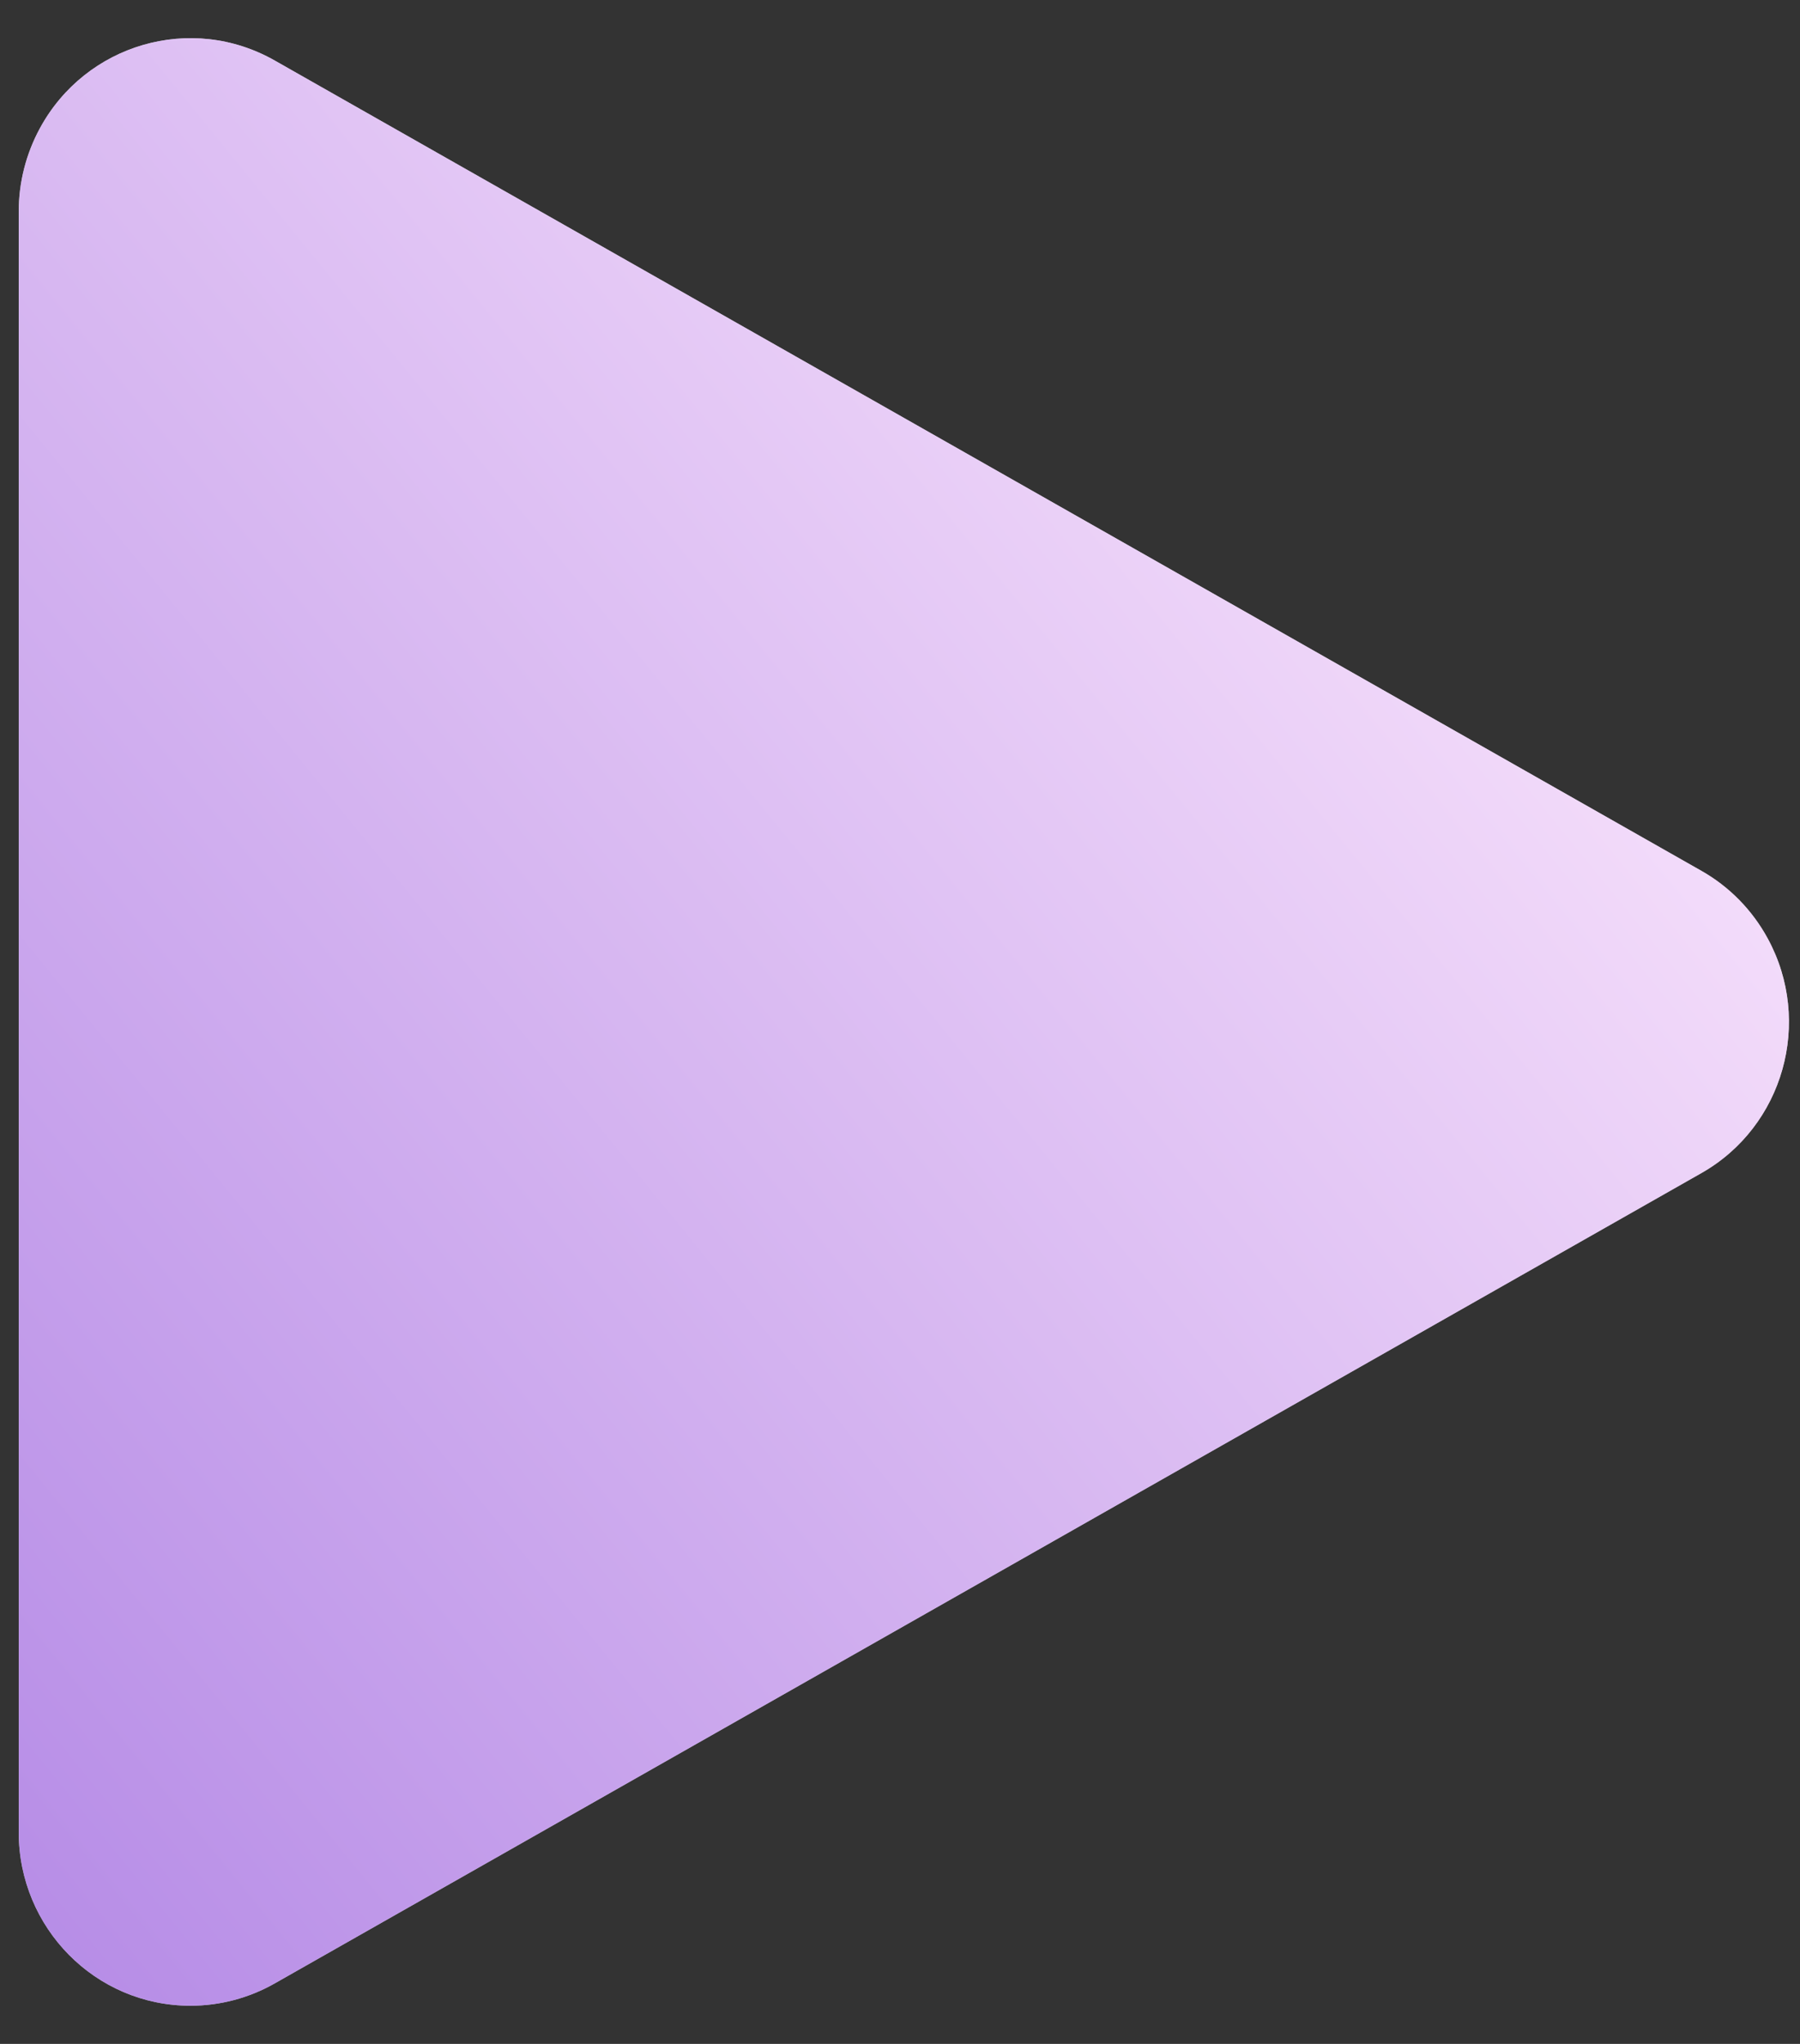 <svg width="37" height="42" viewBox="0 0 37 42" fill="none" xmlns="http://www.w3.org/2000/svg">
<rect x="0" y="0" width="37" height="42" fill="#333333" stroke="none"/>
<path fill-rule="evenodd" clip-rule="evenodd" d="M0.821 2.634C0.535 3.16 0.385 3.75 0.385 4.348V37.652C0.385 39.611 1.956 41.216 3.915 41.216C4.522 41.216 5.118 41.058 5.646 40.758L34.973 24.106C36.664 23.146 37.266 20.994 36.337 19.286C36.021 18.704 35.549 18.221 34.973 17.895L5.646 1.243C3.93 0.268 1.763 0.901 0.821 2.634Z" fill="#FDFDFD"/>
<path fill-rule="evenodd" clip-rule="evenodd" d="M0.821 2.634C0.535 3.16 0.385 3.75 0.385 4.348V37.652C0.385 39.611 1.956 41.216 3.915 41.216C4.522 41.216 5.118 41.058 5.646 40.758L34.973 24.106C36.664 23.146 37.266 20.994 36.337 19.286C36.021 18.704 35.549 18.221 34.973 17.895L5.646 1.243C3.93 0.268 1.763 0.901 0.821 2.634Z" fill="url(#paint0_linear)" fill-opacity="0.7"/>
<defs>
<linearGradient id="paint0_linear" x1="-14.169" y1="49.772" x2="36.773" y2="8.257" gradientUnits="userSpaceOnUse">
<stop stop-color="#742DD2"/>
<stop offset="1" stop-color="#FFE2FF"/>
</linearGradient>
</defs>
</svg>

